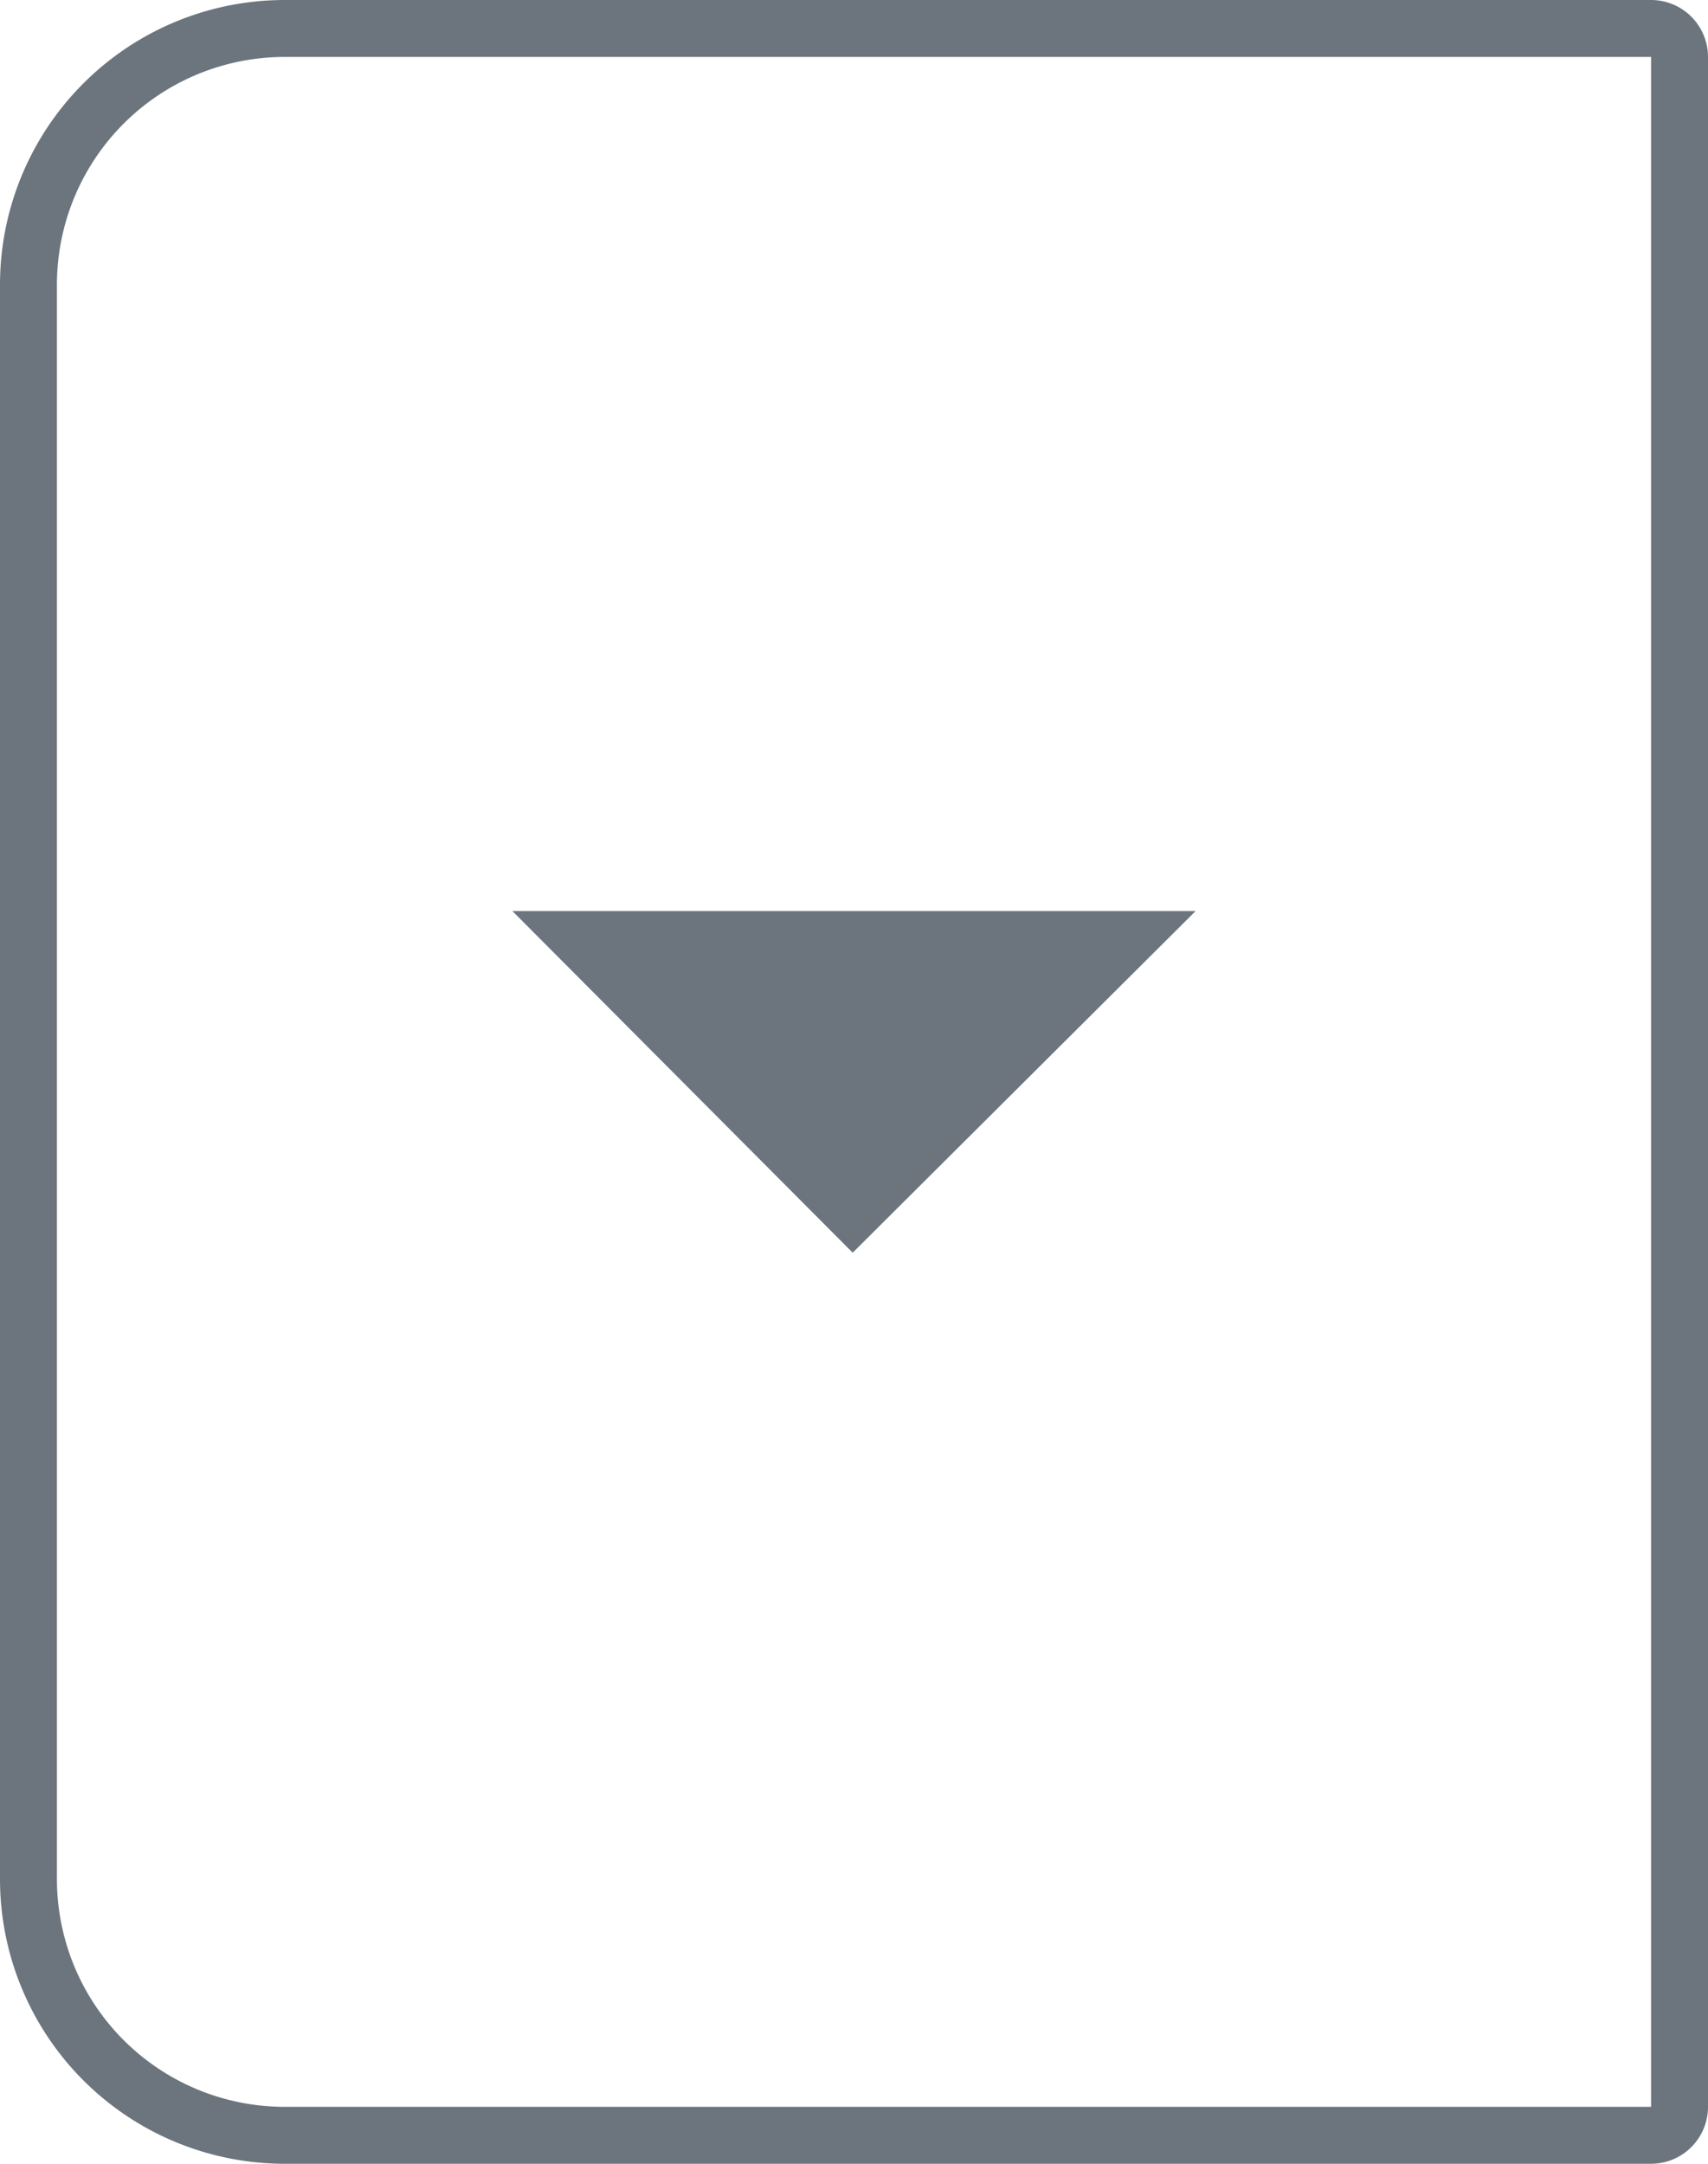 <svg id="Dropdown_Split_Left" data-name="Dropdown/Split/Left" xmlns="http://www.w3.org/2000/svg" width="30" height="38" viewBox="0 0 30 38">
  <g id="Style" fill="none" stroke="#6c757d" stroke-width="1">
    <path d="M5,0H30a0,0,0,0,1,0,0V38a0,0,0,0,1,0,0H5a5,5,0,0,1-5-5V5A5,5,0,0,1,5,0Z" stroke="none"/>
    <path d="M5,.5H29a.5.5,0,0,1,.5.5V37a.5.5,0,0,1-.5.5H5A4.5,4.5,0,0,1,.5,33V5A4.5,4.5,0,0,1,5,.5Z" fill="none"/>
  </g>
  <g id="icon_dropdown_arrow_default" data-name="icon/dropdown arrow/default" transform="translate(8 12)">
    <rect id="Dropdown_Button_Ω_Carot_Down_background" data-name="Dropdown/Button/Ω/Carot/Down background" width="14" height="14" fill="none"/>
    <path id="icon_dropdown_arrow" data-name="icon/dropdown arrow" d="M.023-6h12L6,0Z" transform="translate(0.977 10)" fill="#6c757d"/>
  </g>
</svg>
